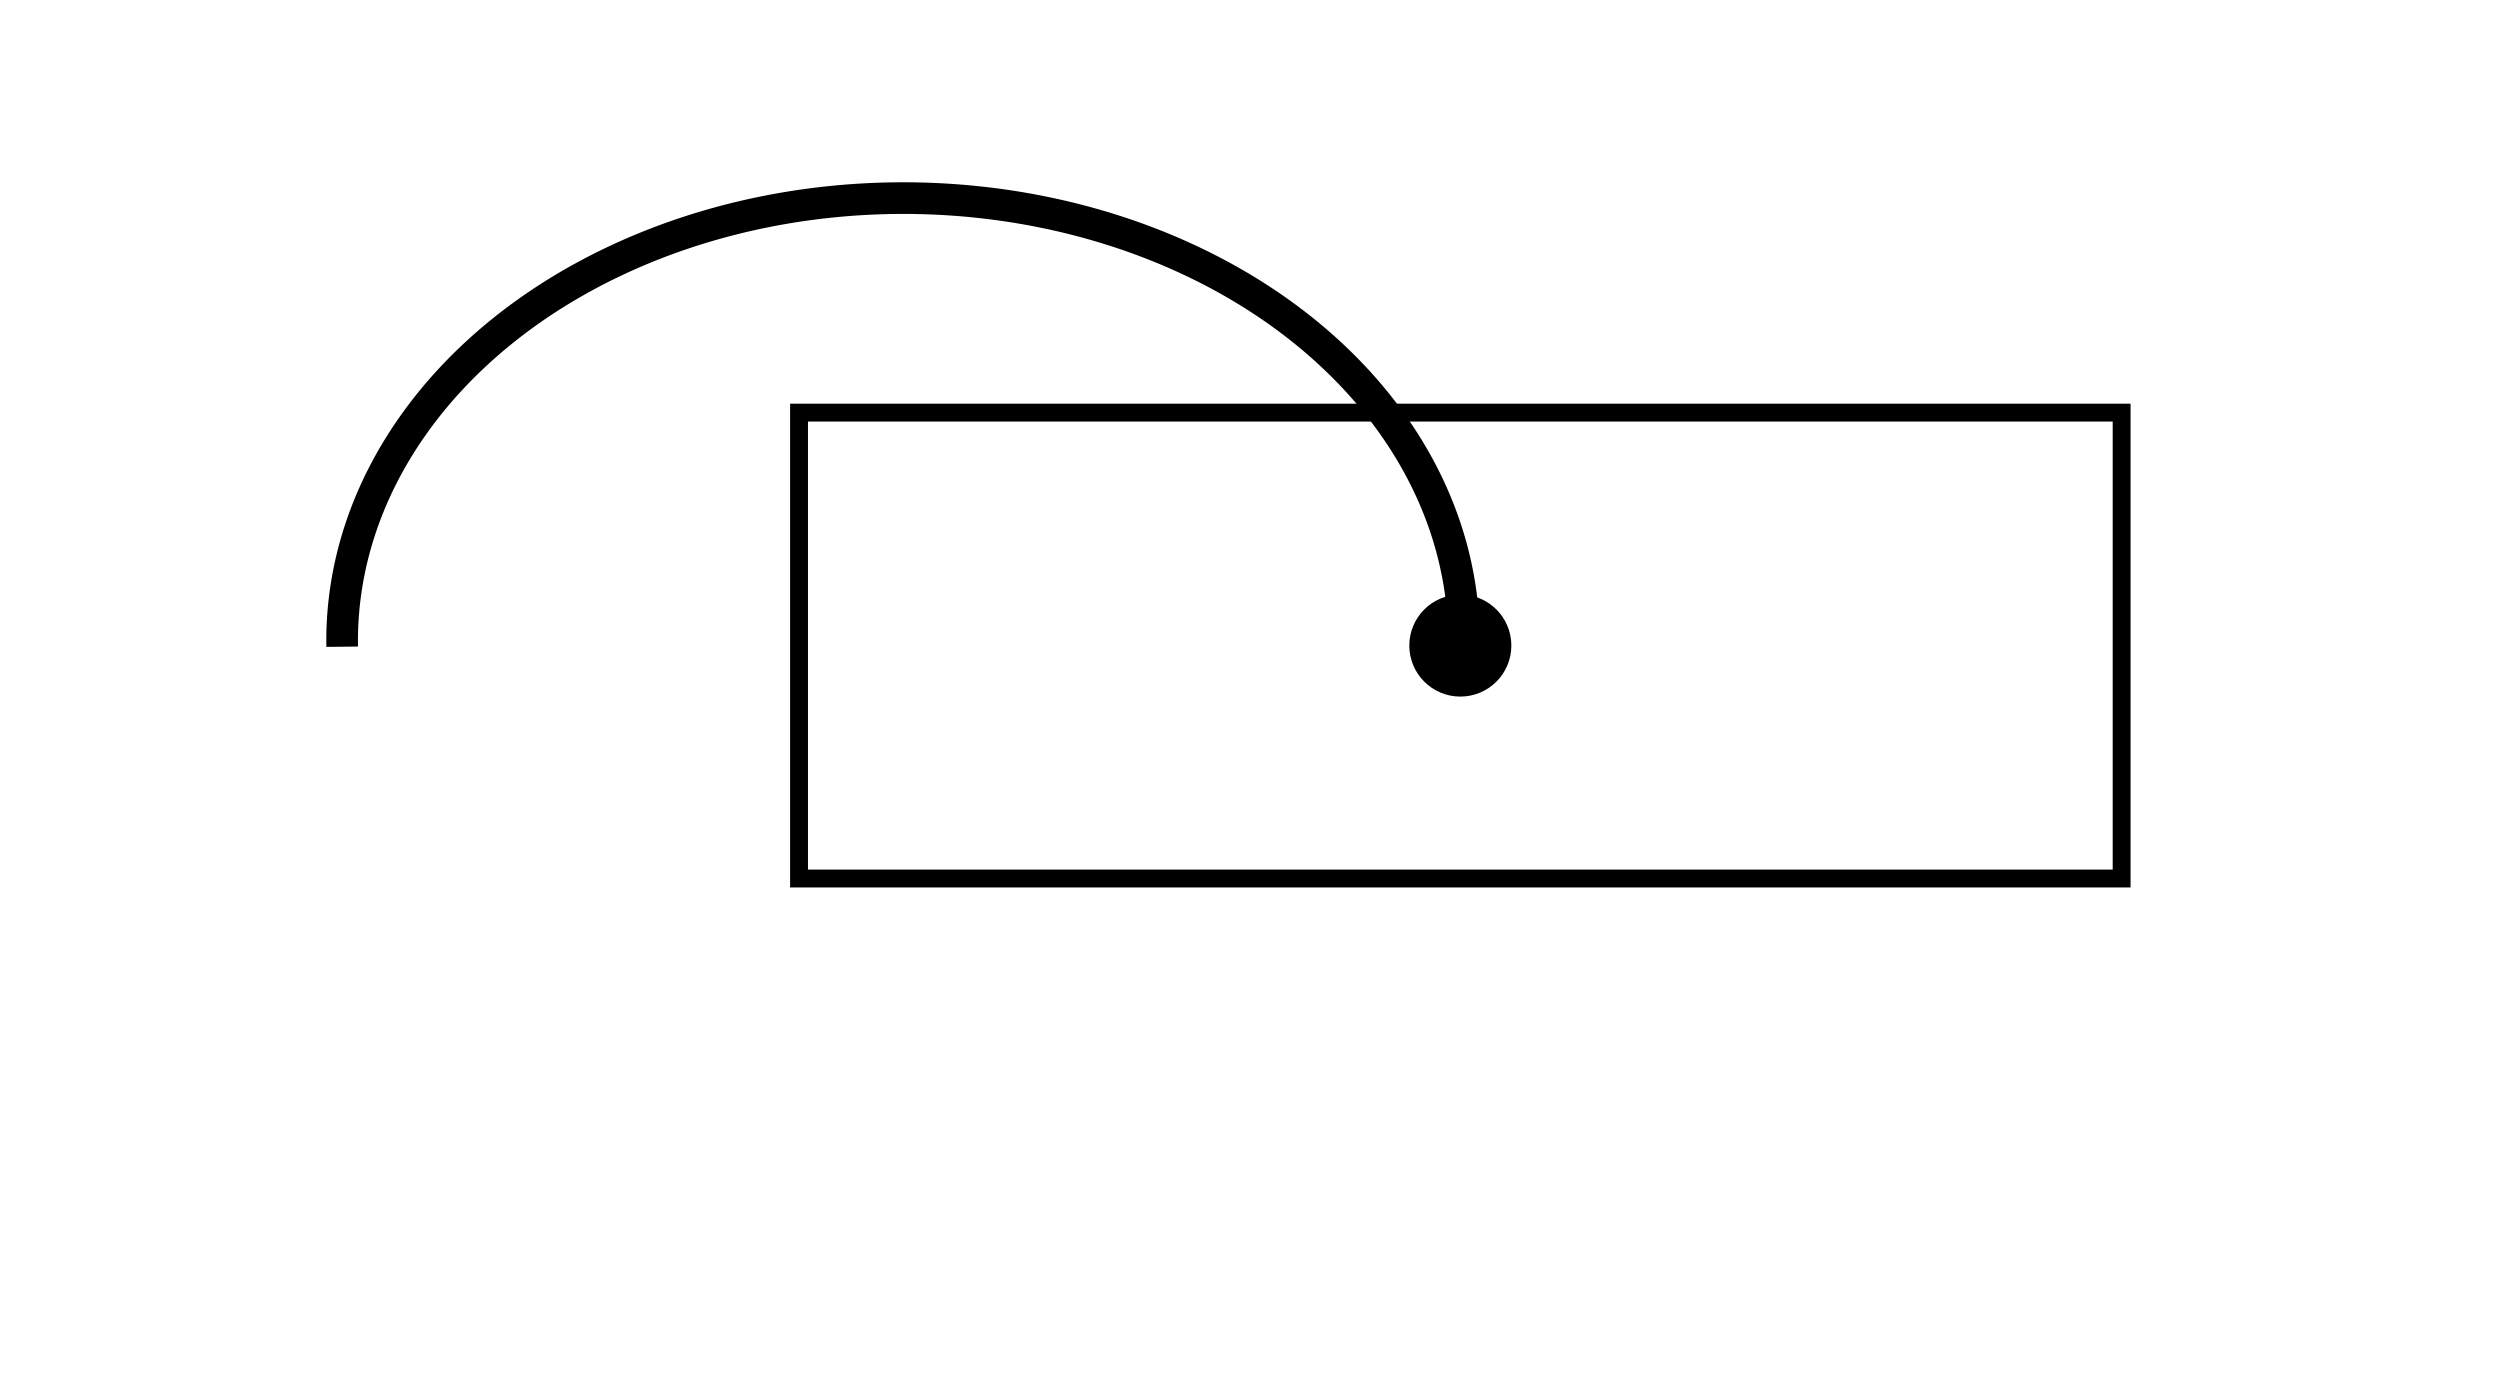 <?xml version="1.0" encoding="UTF-8" standalone="no"?>
<!-- Generator: Adobe Illustrator 17.1.0, SVG Export Plug-In . SVG Version: 6.00 Build 0)  -->

<svg
   xmlns:dc="http://purl.org/dc/elements/1.1/"
   xmlns:cc="http://creativecommons.org/ns#"
   xmlns:rdf="http://www.w3.org/1999/02/22-rdf-syntax-ns#"
   xmlns:svg="http://www.w3.org/2000/svg"
   xmlns="http://www.w3.org/2000/svg"
   xmlns:sodipodi="http://sodipodi.sourceforge.net/DTD/sodipodi-0.dtd"
   xmlns:inkscape="http://www.inkscape.org/namespaces/inkscape"
   version="1.1"
   x="0px"
   y="0px"
   viewBox="0 0 225 126"
   enable-background="new 0 0 225 126"
   xml:space="preserve"
   id="svg2"
   inkscape:version="0.91 r13725"
   sodipodi:docname="hero.svg"><defs
     id="defs29" /><sodipodi:namedview
     pagecolor="#ffffff"
     bordercolor="#666666"
     borderopacity="1"
     objecttolerance="10"
     gridtolerance="10"
     guidetolerance="10"
     inkscape:pageopacity="0"
     inkscape:pageshadow="2"
     inkscape:window-width="1871"
     inkscape:window-height="1062"
     id="namedview27"
     showgrid="true"
     showguides="true"
     inkscape:guide-bbox="true"
     inkscape:zoom="5.2977778"
     inkscape:cx="114.21534"
     inkscape:cy="54.756301"
     inkscape:window-x="49"
     inkscape:window-y="18"
     inkscape:window-maximized="1"
     inkscape:current-layer="art"
     inkscape:snap-grids="false"
     inkscape:snap-page="false"><inkscape:grid
       type="xygrid"
       id="grid4173" /></sodipodi:namedview><g
     id="background"
     display="none"><rect
       display="inline"
       fill="#B0BEC5"
       width="225"
       height="126"
       id="rect5" /></g><g
     id="label" /><g
     id="art"><g
       id="ic_x5F_add_x0D_" /><g
       id="g4149"
       transform="translate(-12.836,0)"><g
         id="g4143"><rect
           y="37.136"
           x="84.749"
           height="41.931"
           width="119.033"
           id="rect4148"
           style="fill:none;fill-opacity:1;stroke:#000000;stroke-width:1.608;stroke-miterlimit:4;stroke-dasharray:none;stroke-opacity:1" /><circle
           style="fill:#000000;fill-opacity:1;stroke:#000000;stroke-width:2.2;stroke-miterlimit:4;stroke-dasharray:none;stroke-opacity:1"
           id="circle4165"
           cx="144.266"
           cy="58.101"
           r="3.492" /></g><path
         transform="matrix(-1,0.011,-0.017,-1,0,0)"
         d="m -42.635,-58.673 a 50.476,39.815 0 0 1 -25.238,34.481 50.476,39.815 0 0 1 -50.476,-1e-6 50.476,39.815 0 0 1 -25.238,-34.481"
         sodipodi:open="true"
         sodipodi:end="3.1415927"
         sodipodi:start="0"
         sodipodi:ry="39.814697"
         sodipodi:rx="50.475842"
         sodipodi:cy="-58.672768"
         sodipodi:cx="-93.110718"
         sodipodi:type="arc"
         id="path4147"
         style="fill:none;fill-opacity:1;stroke:#000000;stroke-width:2.848;stroke-miterlimit:4;stroke-dasharray:none;stroke-opacity:1" /></g></g><g
     id="Guides" /></svg>